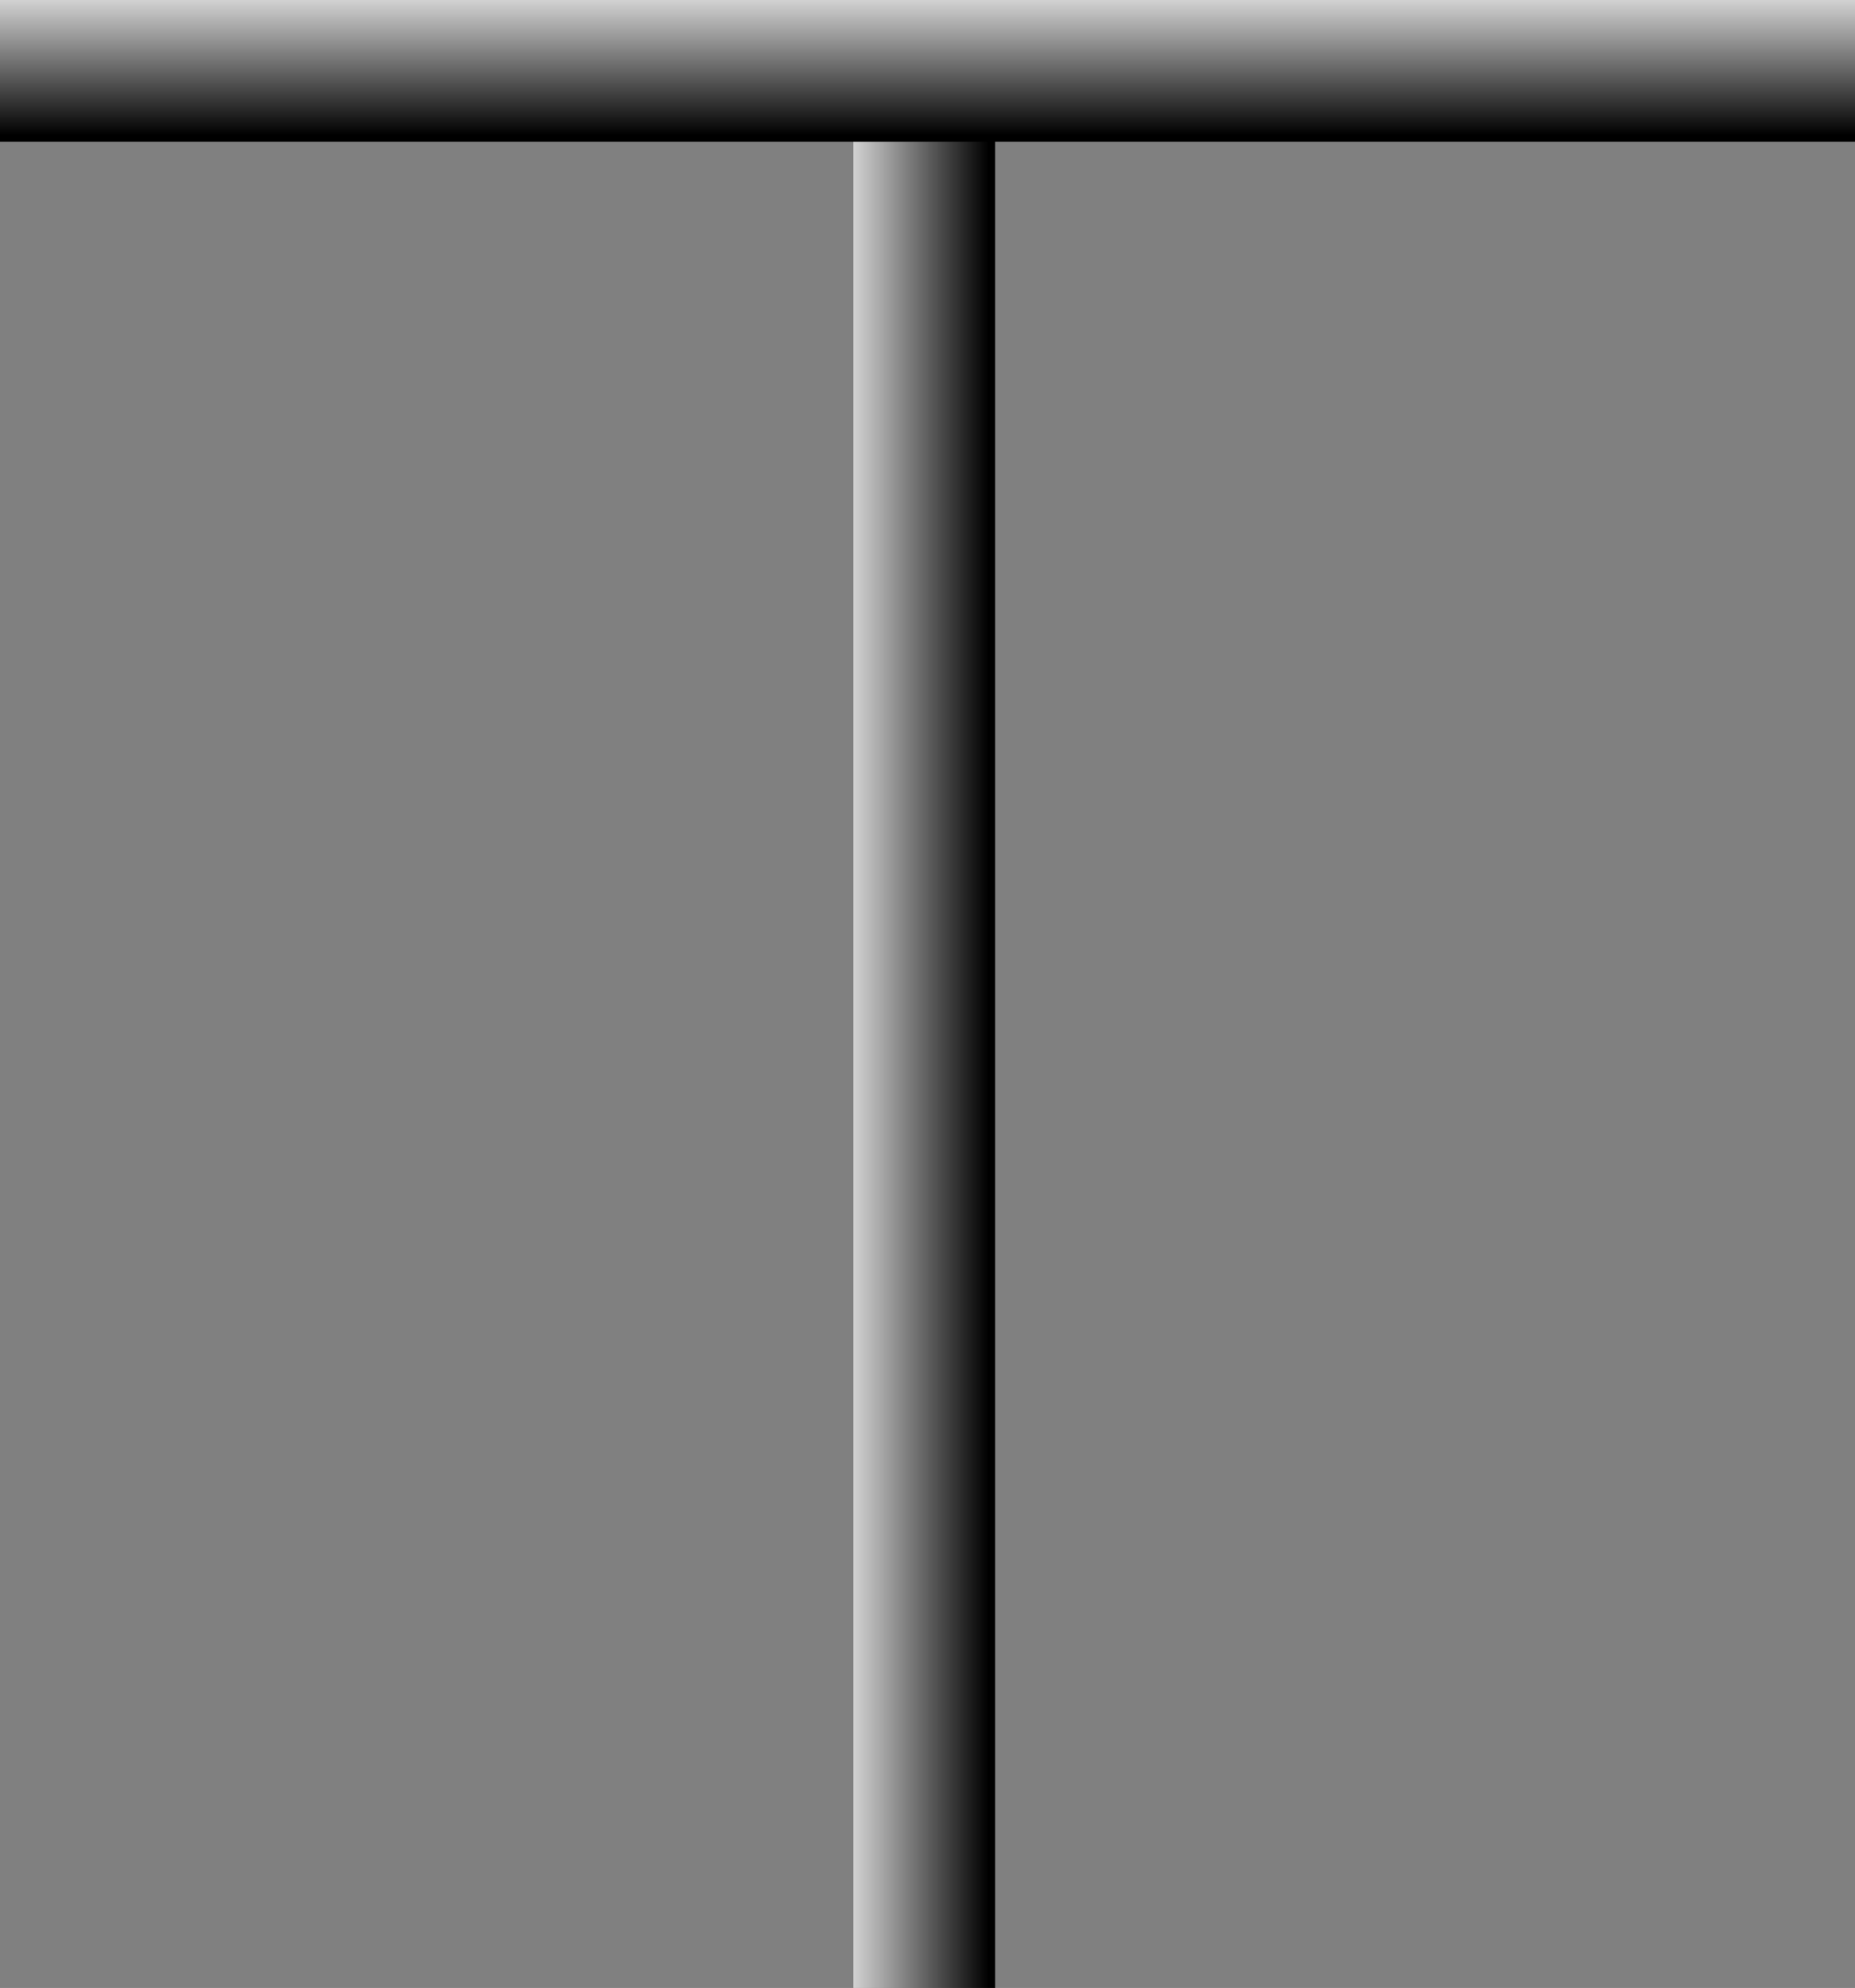 <svg xmlns="http://www.w3.org/2000/svg" xmlns:xlink="http://www.w3.org/1999/xlink" xmlns:a="http://ns.adobe.com/AdobeSVGViewerExtensions/3.0/" width="72" height="77.125" viewBox="0 0 72 77.125" overflow="visible" enable-background="new 0 0 72 77.125" xml:space="preserve" preserveAspectRatio="xMidYMid meet" zoomAndPan="magnify" version="1.0" contentScriptType="text/ecmascript" contentStyleType="text/css">

	<rect x="0" y="0" width="72" height="77.125" fill="#808080" stroke="none"/>

	<g id="Layer_1">

		

			<linearGradient id="XMLID_1_" gradientUnits="userSpaceOnUse" x1="90.624" y1="30.501" x2="90.624" y2="36.876" gradientTransform="matrix(0 -1 1 0 1.5 131.75)" xlink:type="simple" xlink:show="other" xlink:actuate="onLoad">

			<stop offset="0" style="stop-color:#FFFFFF"/>

			<stop offset="1" style="stop-color:#000000"/>

			<a:midPointStop offset="0" style="stop-color:#FFFFFF"/>

			<a:midPointStop offset="0.5" style="stop-color:#FFFFFF"/>

			<a:midPointStop offset="1" style="stop-color:#000000"/>

		</linearGradient>

		<path fill="url(#XMLID_1_)" d="M38.625,5.125v72h-5.5v-72H38.625z"/>

		<linearGradient id="XMLID_2_" gradientUnits="userSpaceOnUse" x1="36" y1="-1.125" x2="36" y2="5.25" xlink:type="simple" xlink:show="other" xlink:actuate="onLoad">

			<stop offset="0" style="stop-color:#FFFFFF"/>

			<stop offset="1" style="stop-color:#000000"/>

			<a:midPointStop offset="0" style="stop-color:#FFFFFF"/>

			<a:midPointStop offset="0.5" style="stop-color:#FFFFFF"/>

			<a:midPointStop offset="1" style="stop-color:#000000"/>

		</linearGradient>

		<path fill="url(#XMLID_2_)" d="M72,5.5H0V0h72V5.5z"/>

	</g>

</svg>
